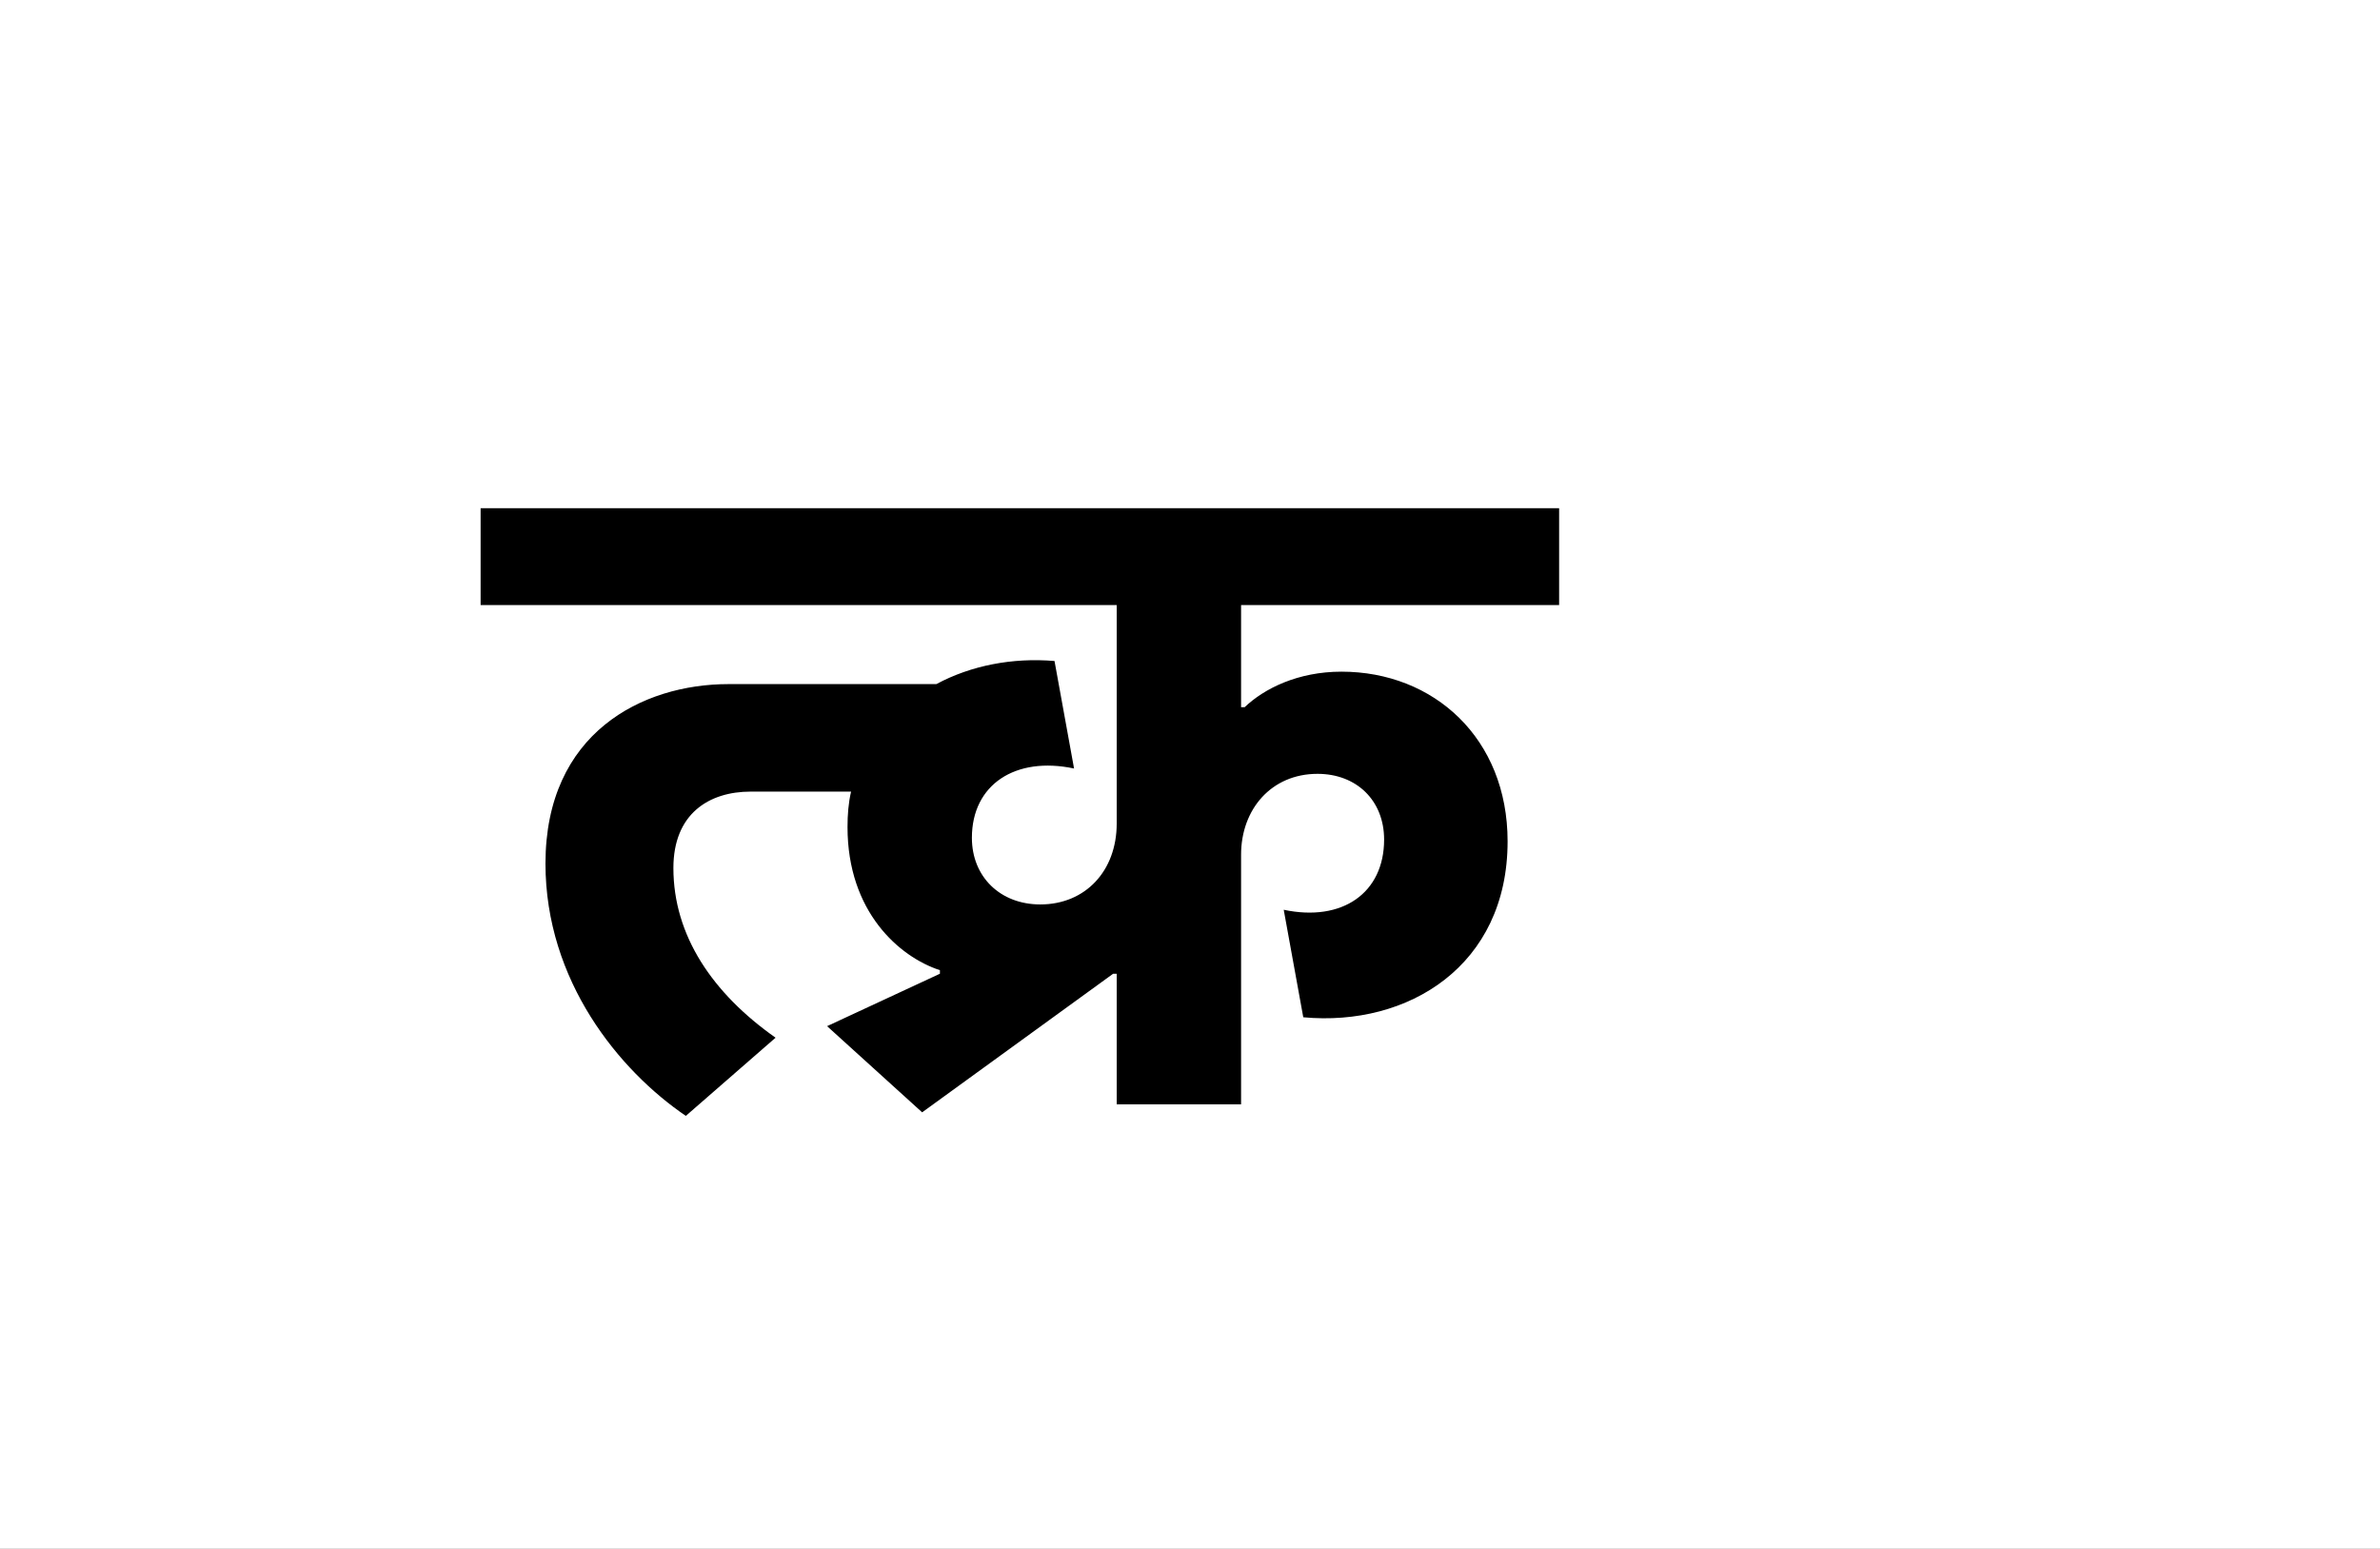 <?xml version="1.0" encoding="UTF-8"?>
<svg height="1743" version="1.1" width="2679" xmlns="http://www.w3.org/2000/svg" xmlns:xlink="http://www.w3.org/1999/xlink">
 <rect width="100%" height="100%" fill="#808080" stroke="none"/>
 <path d="M0,0 l2679,0 l0,1743 l-2679,0 Z M0,0" fill="rgb(255,255,255)" transform="matrix(1,0,0,-1,0,1743)"/>
 <path d="M686,147 l0,-147 l140,0 l0,281 c0,51,34,91,86,91 c44,0,75,-30,75,-74 c0,-60,-47,-93,-113,-79 l22,-121 c118,-11,230,58,230,198 c0,116,-83,191,-187,191 c-49,0,-87,-19,-109,-40 l-4,0 l0,115 l358,0 l0,109 l-1214,0 l0,-109 l716,0 l0,-246 c0,-53,-35,-91,-86,-91 c-45,0,-77,31,-77,75 c0,60,49,92,115,78 l-22,121 c-47,4,-94,-5,-133,-26 l-234,0 c-97,0,-206,-55,-206,-202 c0,-132,83,-233,158,-284 l101,88 c-71,50,-115,115,-115,191 c0,61,40,86,87,86 l113,0 c-3,-13,-4,-26,-4,-40 c0,-95,58,-146,104,-161 l0,-4 l-127,-59 l107,-97 l215,156 Z M686,147" fill="rgb(0,0,0)" transform="matrix(1,0,0,-1,571,1243)"/>
</svg>